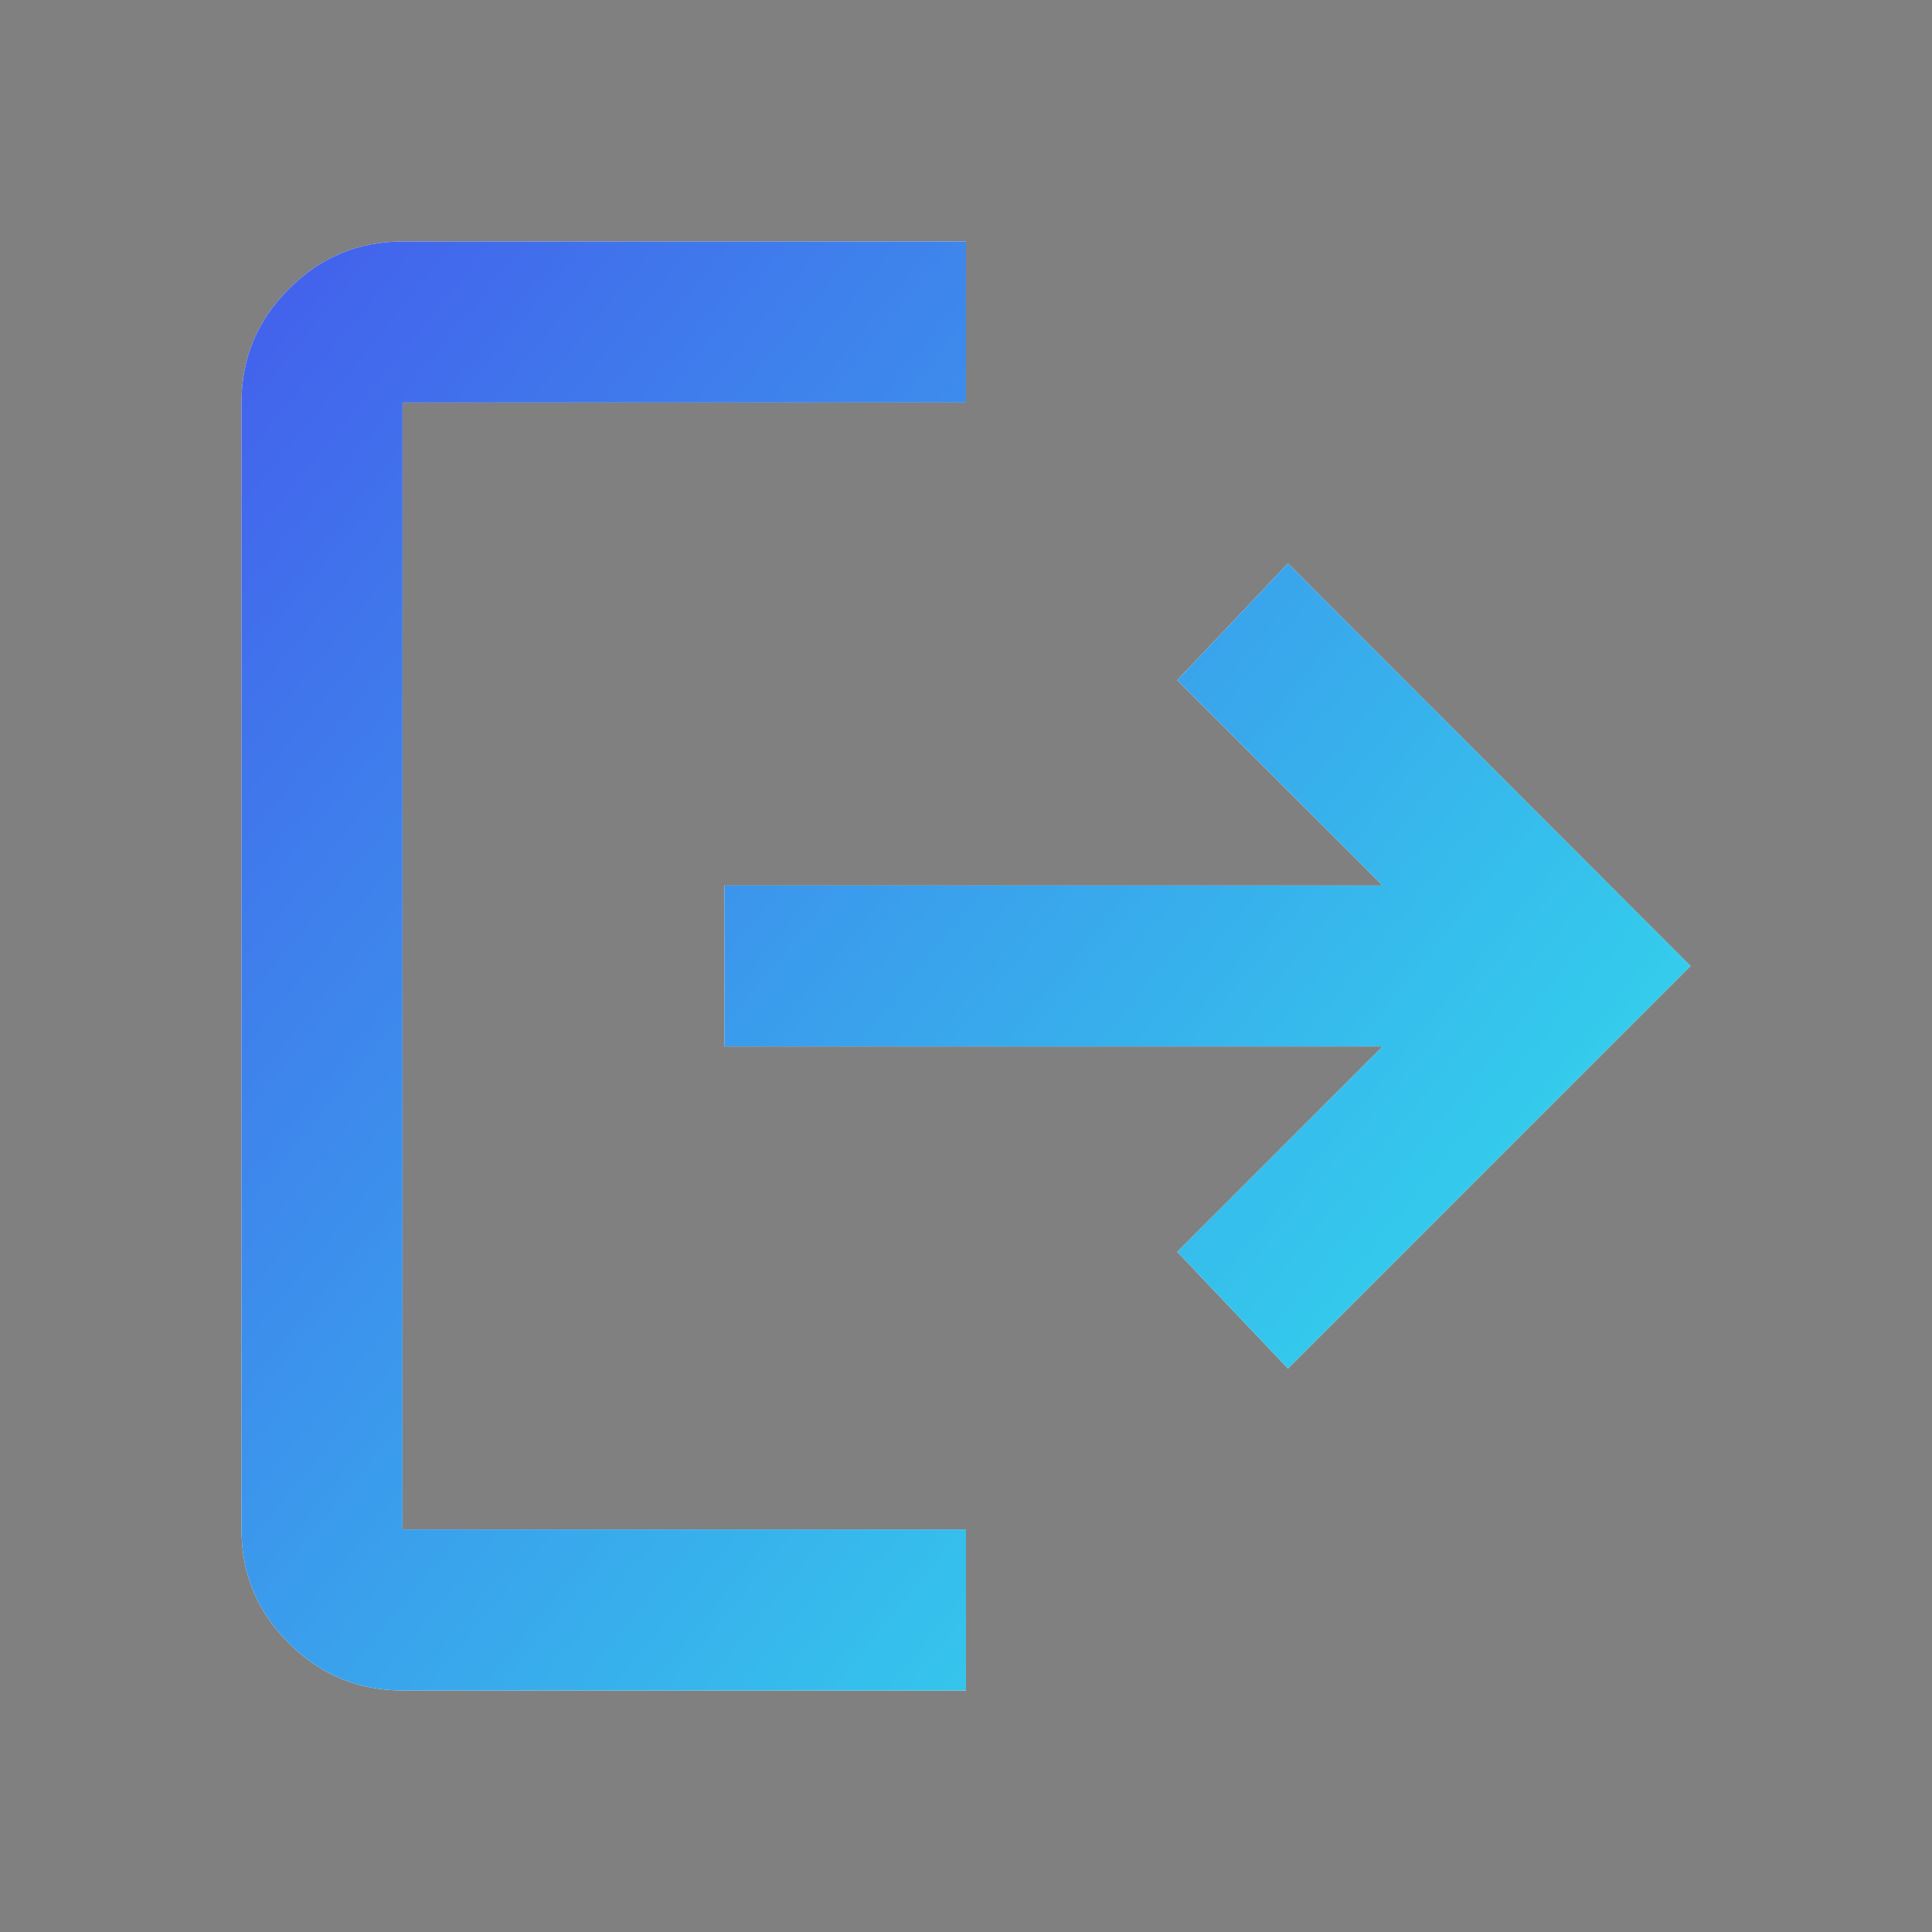<svg width="17" height="17" viewBox="0 0 17 17" fill="none" xmlns="http://www.w3.org/2000/svg">
<rect x="0" y="0" width="17" height="17" fill="#808080" stroke="none"/>
<path d="M3.542 14.875C3.152 14.875 2.819 14.736 2.542 14.459C2.264 14.182 2.125 13.848 2.125 13.458V3.542C2.125 3.152 2.264 2.819 2.542 2.542C2.819 2.264 3.153 2.125 3.542 2.125H8.5V3.542H3.542V13.458H8.5V14.875H3.542ZM11.333 12.042L10.359 11.015L12.166 9.208H6.375V7.792H12.166L10.359 5.985L11.333 4.958L14.875 8.5L11.333 12.042Z" fill="white"/>
<path d="M3.542 14.875C3.152 14.875 2.819 14.736 2.542 14.459C2.264 14.182 2.125 13.848 2.125 13.458V3.542C2.125 3.152 2.264 2.819 2.542 2.542C2.819 2.264 3.153 2.125 3.542 2.125H8.5V3.542H3.542V13.458H8.5V14.875H3.542ZM11.333 12.042L10.359 11.015L12.166 9.208H6.375V7.792H12.166L10.359 5.985L11.333 4.958L14.875 8.5L11.333 12.042Z" fill="url(#paint0_linear_22_949)"/>
<defs>
<linearGradient id="paint0_linear_22_949" x1="-2.088" y1="-2.088" x2="16.436" y2="12.953" gradientUnits="userSpaceOnUse">
<stop stop-color="#4A2FEC"/>
<stop offset="1" stop-color="#2FECEC"/>
</linearGradient>
</defs>
</svg>
